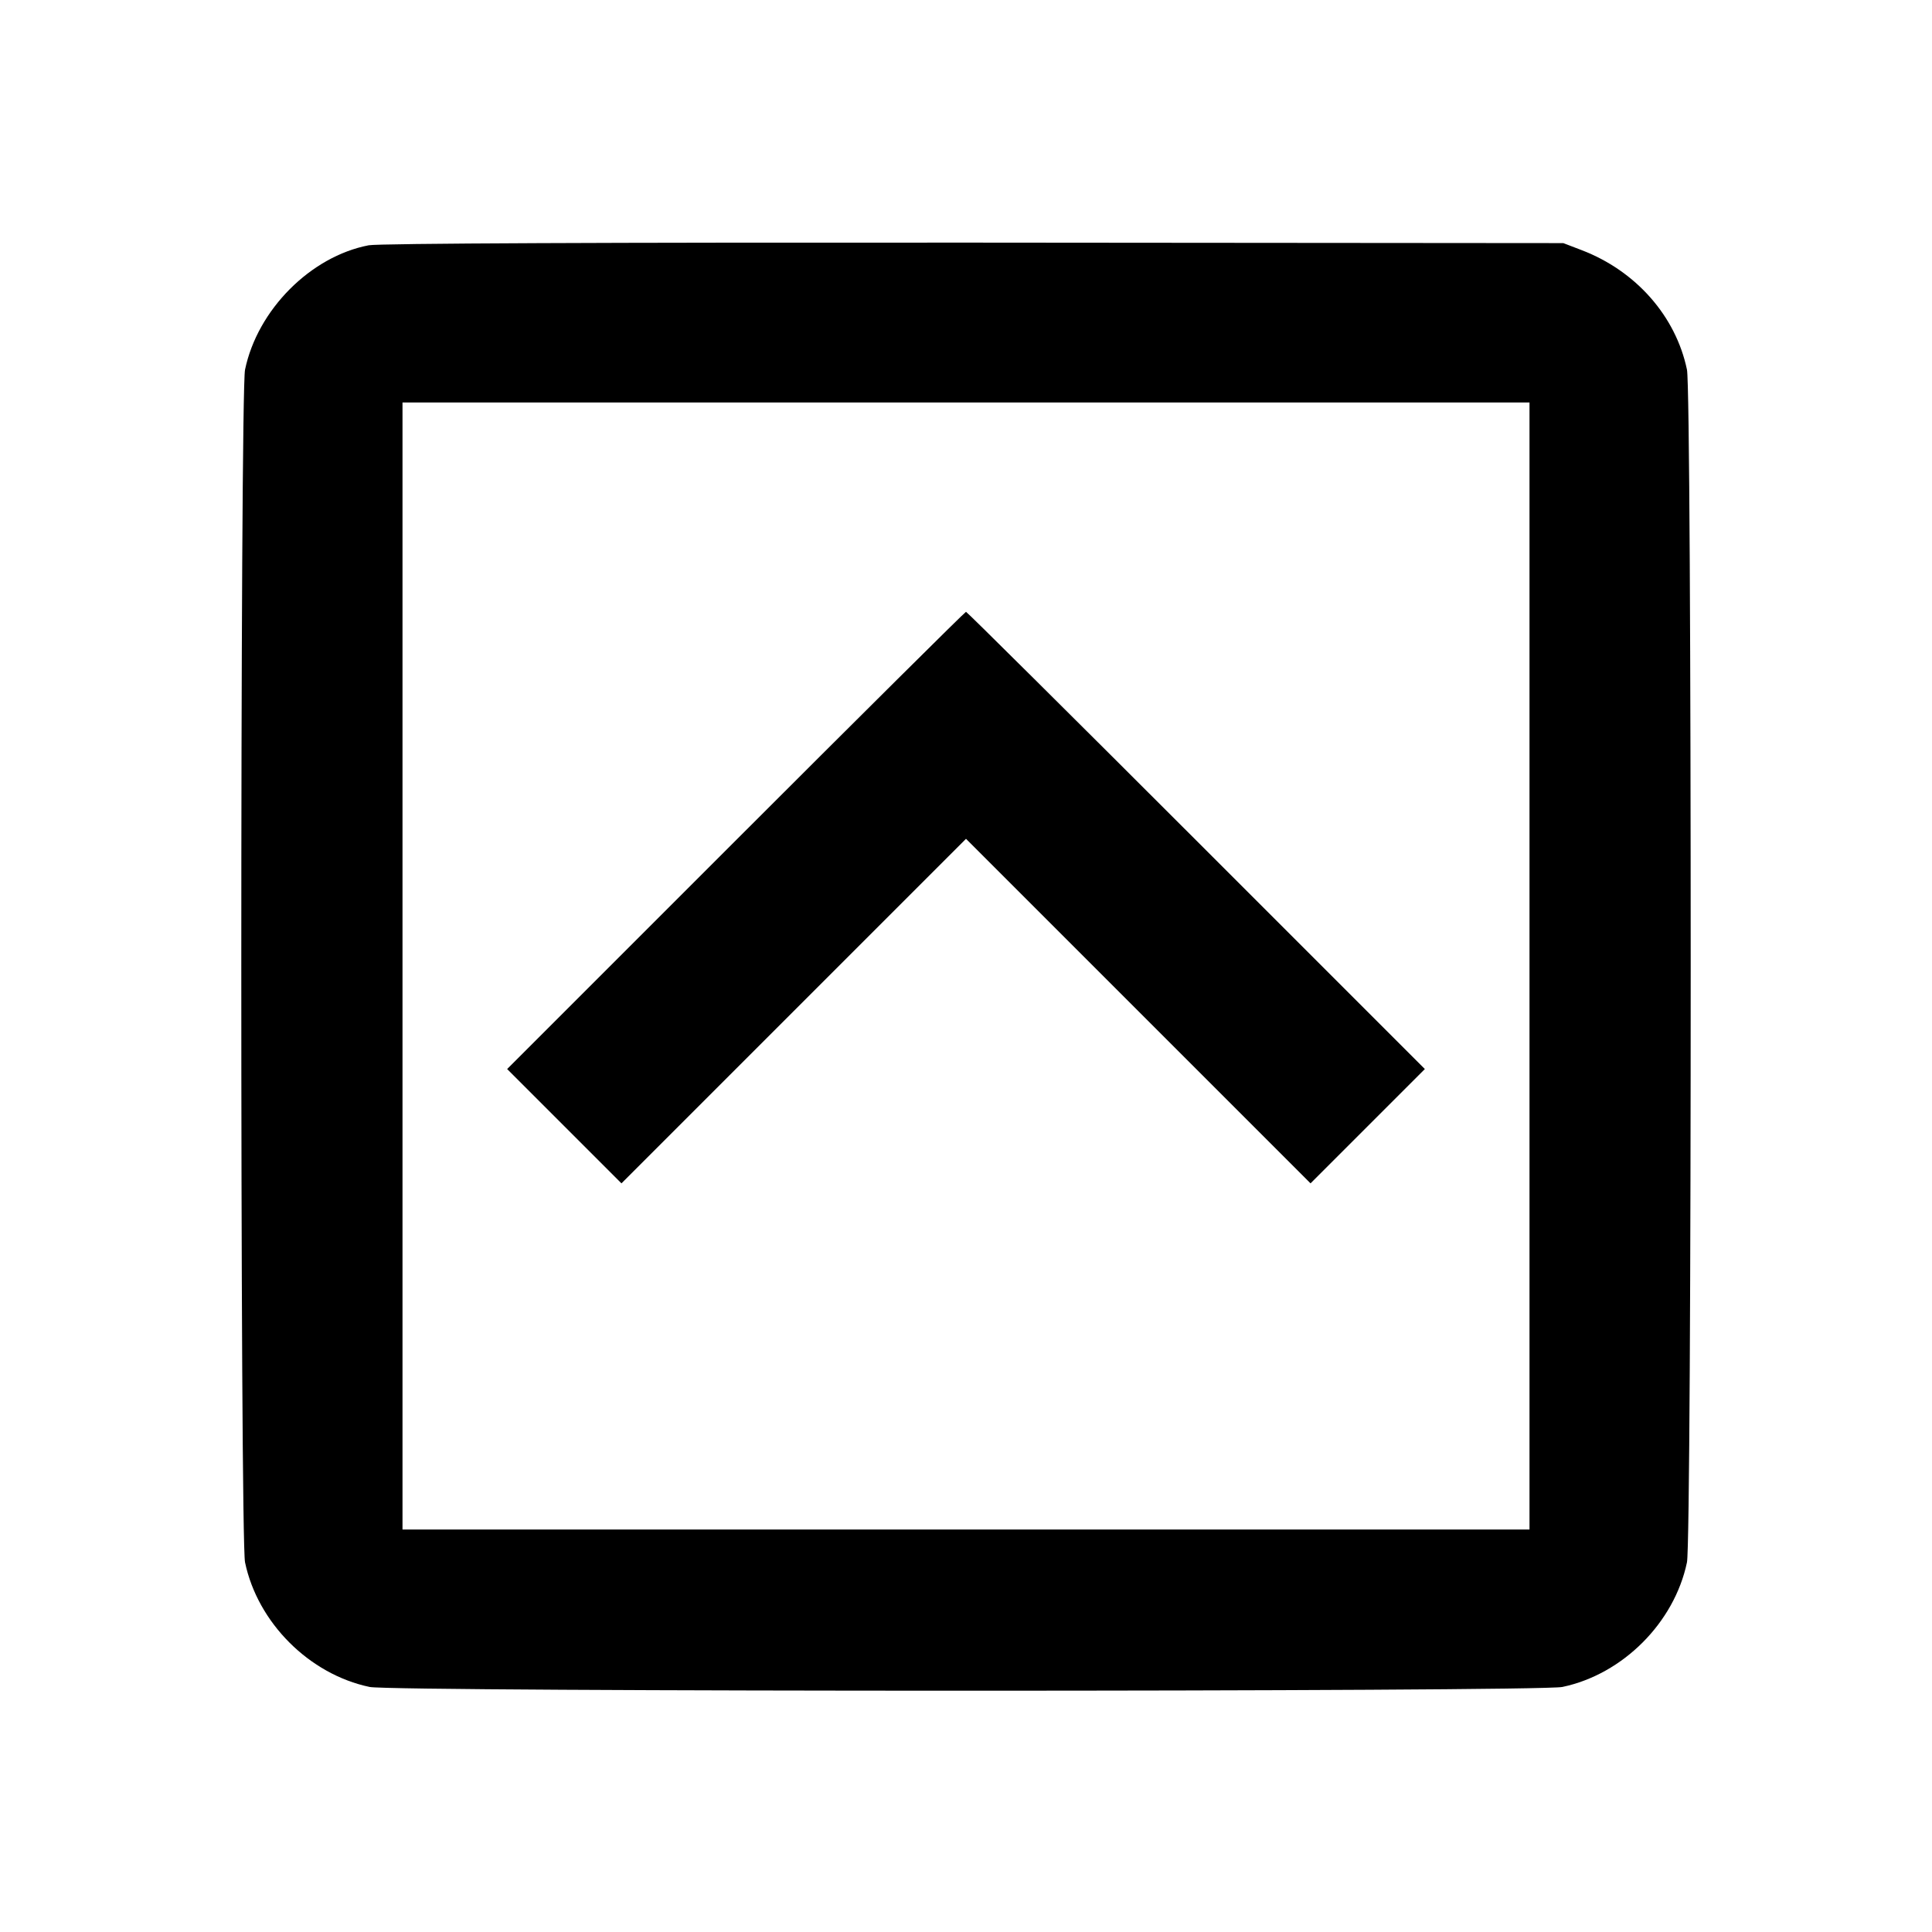 <svg viewBox="0 0 24 24" xmlns="http://www.w3.org/2000/svg"><path d="M4.580 3.047 C 3.858 3.186,3.199 3.848,3.044 4.592 C 2.982 4.892,2.982 19.108,3.044 19.408 C 3.201 20.158,3.842 20.799,4.592 20.956 C 4.892 21.018,19.108 21.018,19.408 20.956 C 20.158 20.799,20.799 20.158,20.956 19.408 C 21.018 19.108,21.018 4.892,20.956 4.592 C 20.817 3.927,20.322 3.365,19.647 3.107 L 19.420 3.020 12.100 3.014 C 7.566 3.011,4.704 3.023,4.580 3.047 M19.000 12.000 L 19.000 19.000 12.000 19.000 L 5.000 19.000 5.000 12.000 L 5.000 5.000 12.000 5.000 L 19.000 5.000 19.000 12.000 M9.140 10.440 L 6.300 13.280 7.010 13.990 L 7.720 14.700 9.860 12.560 L 12.000 10.420 14.140 12.560 L 16.280 14.700 16.990 13.990 L 17.700 13.280 14.860 10.440 C 13.298 8.878,12.011 7.600,12.000 7.600 C 11.989 7.600,10.702 8.878,9.140 10.440 " stroke="none" fill-rule="evenodd" fill="black"></path></svg>